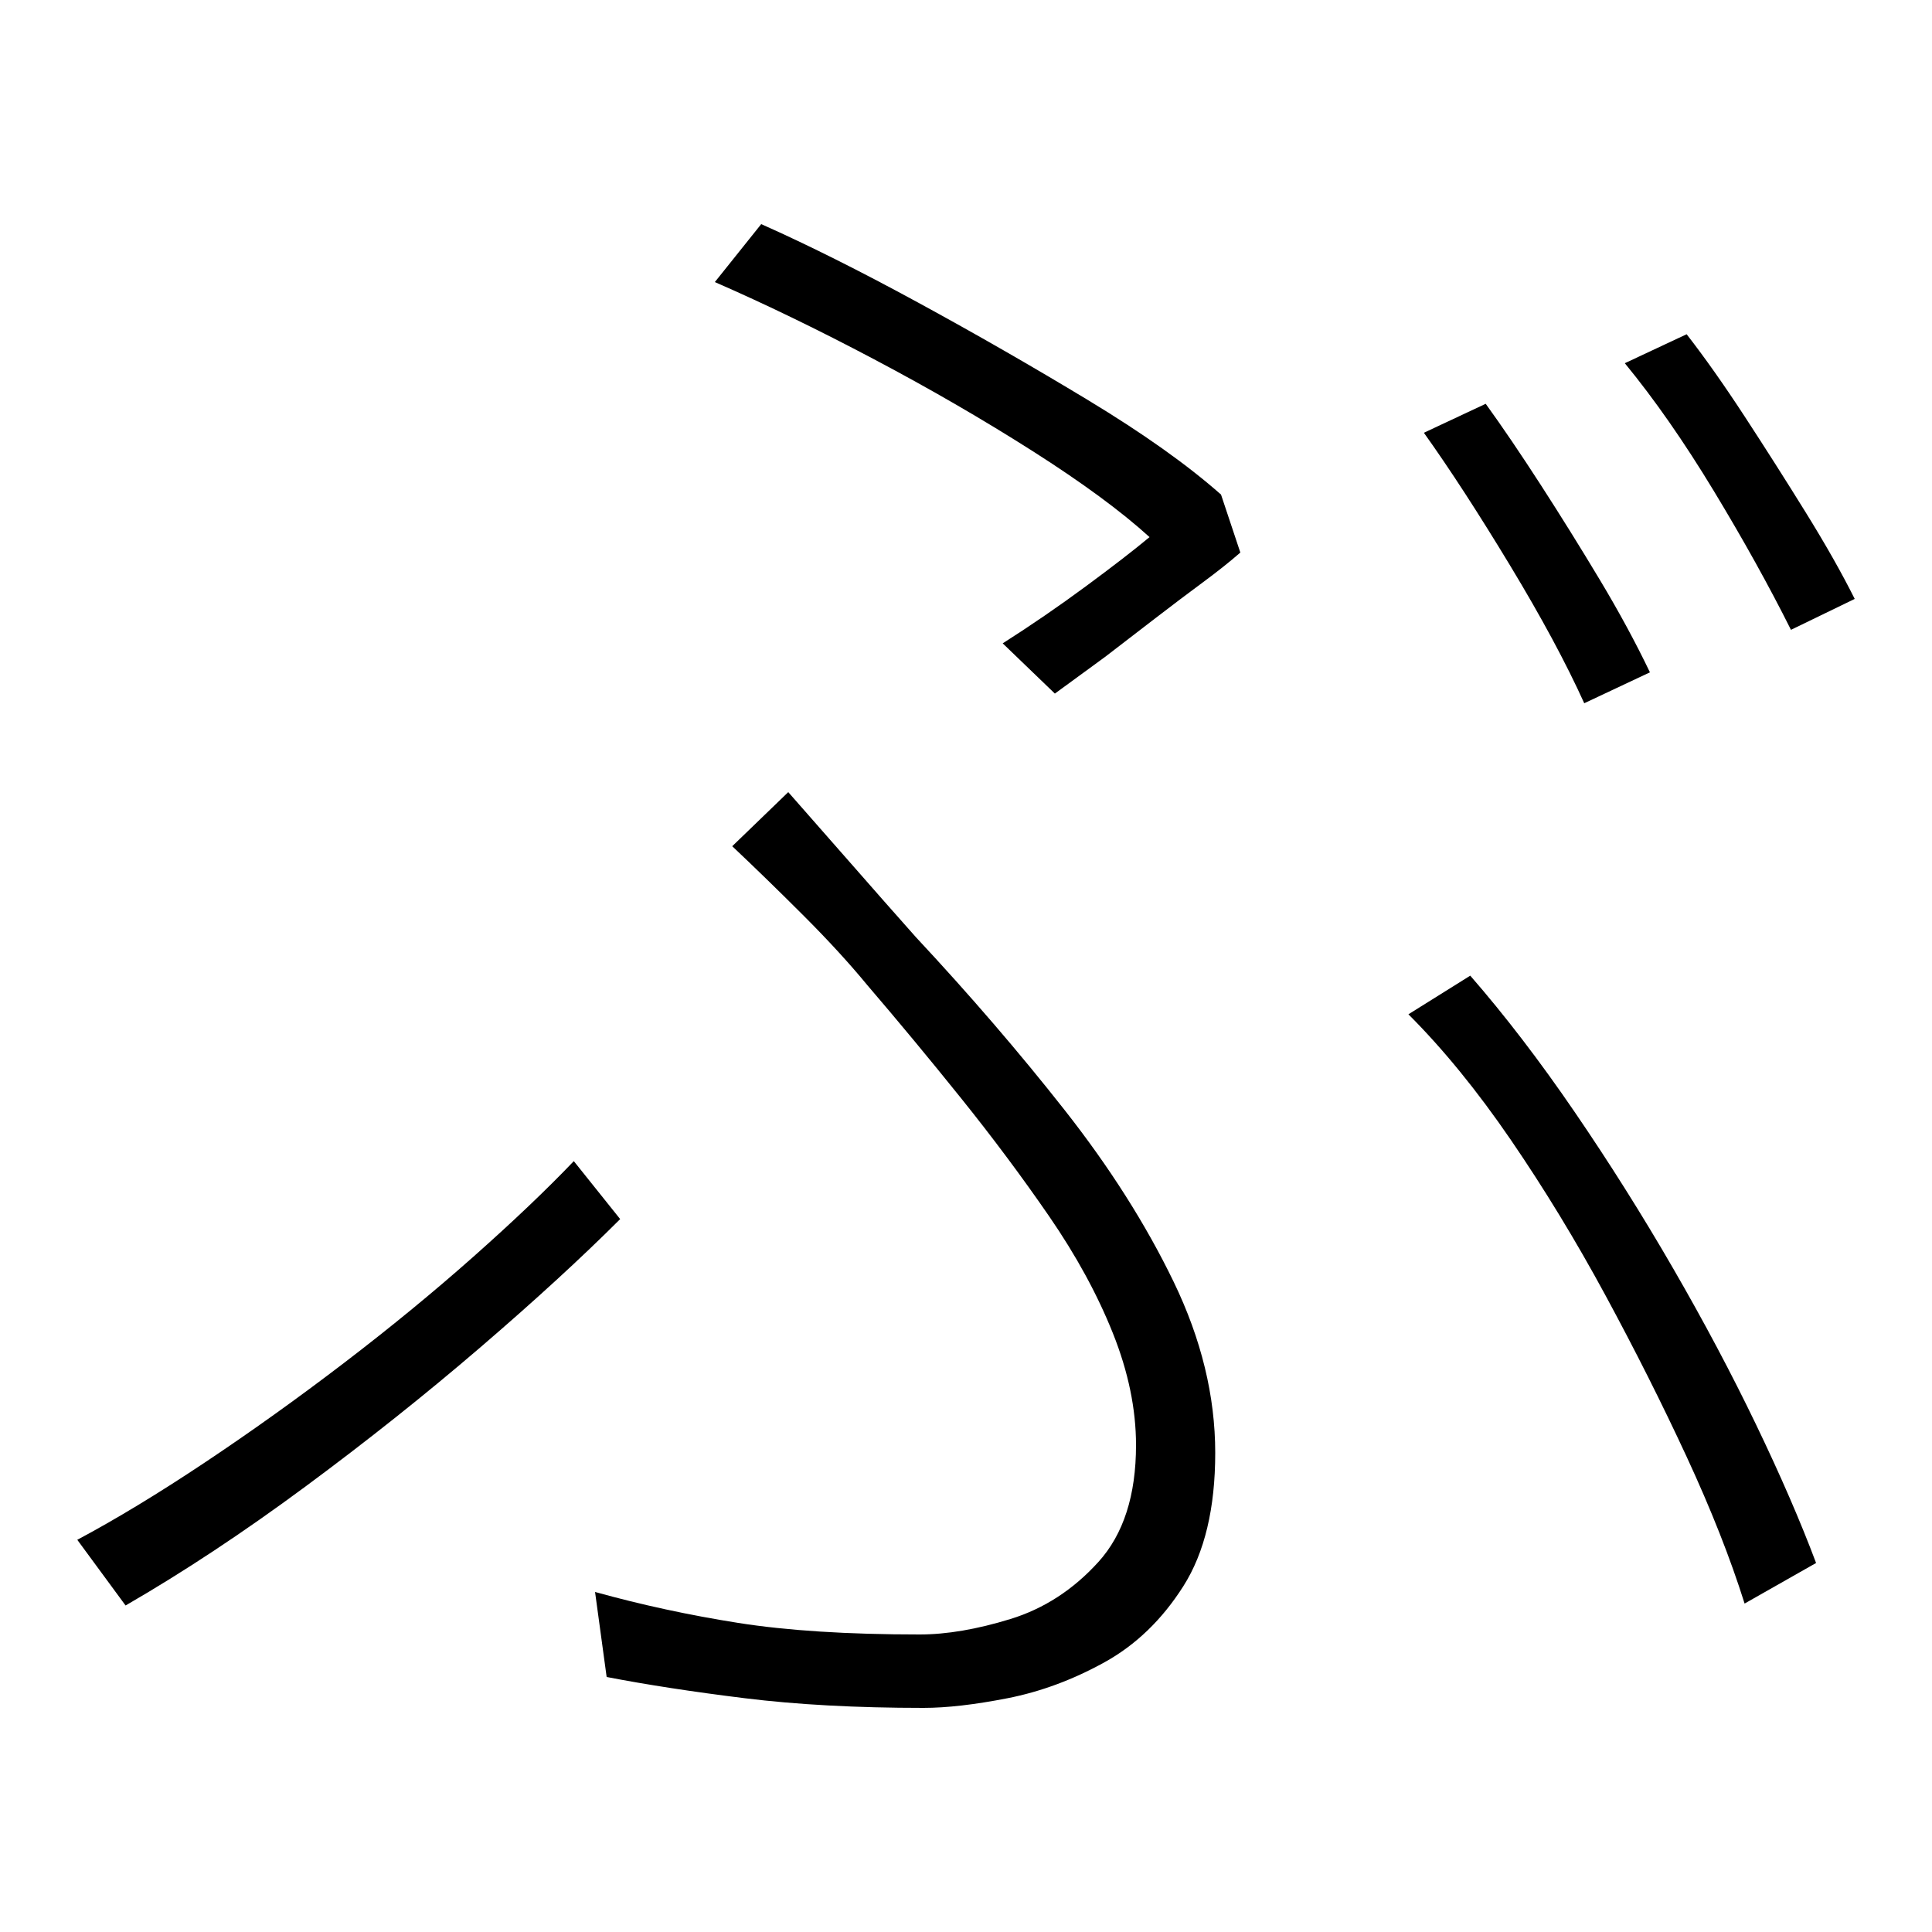 <svg xmlns="http://www.w3.org/2000/svg" xmlns:xlink="http://www.w3.org/1999/xlink" version="1.1" viewBox="0 0 1000 1000">
   <path 
d="M519 333q22 -14 43 -29.5t33 -25.5q-22 -20 -60.5 -44.5t-82 -47.5t-82.5 -40l24 -30q36 16 81 40.5t88 50.5t69 49l10 30q-8 7 -19.5 15.5t-24.5 18.5l-26 20t-26 19zM308 824q36 10 74 16t94 6q21 0 47 -8t45.5 -29.5t19.5 -60.5q0 -28 -12 -58t-33 -60.5t-45.5 -61
t-48.5 -58.5q-14 -17 -33 -36t-37 -36l29 -28q15 17 32.5 37t33.5 38q42 45 77 89.5t56.5 89t21.5 88.5q0 43 -16.5 69t-41 39.5t-50 18.5t-43.5 5q-52 0 -92.5 -5t-71.5 -11zM903 830q-11 -35 -30 -76t-42 -83.5t-49 -80.5t-53 -65l32 -20q27 31 54 70.5t51 81t43 81
t31 71.5zM321 631q-30 30 -72.5 66.5t-90.5 72t-93 61.5l-25 -34q30 -16 66 -40t72 -51.5t67 -55t52 -49.5zM769 209q13 18 28.5 42t30.5 49t26 48l-34 16q-14 -31 -38.5 -71.5t-44.5 -68.5zM873 173q14 18 30 42.5t31.5 49.5t25.5 45l-33 16q-17 -34 -40 -72t-46 -66z" />
</svg>
